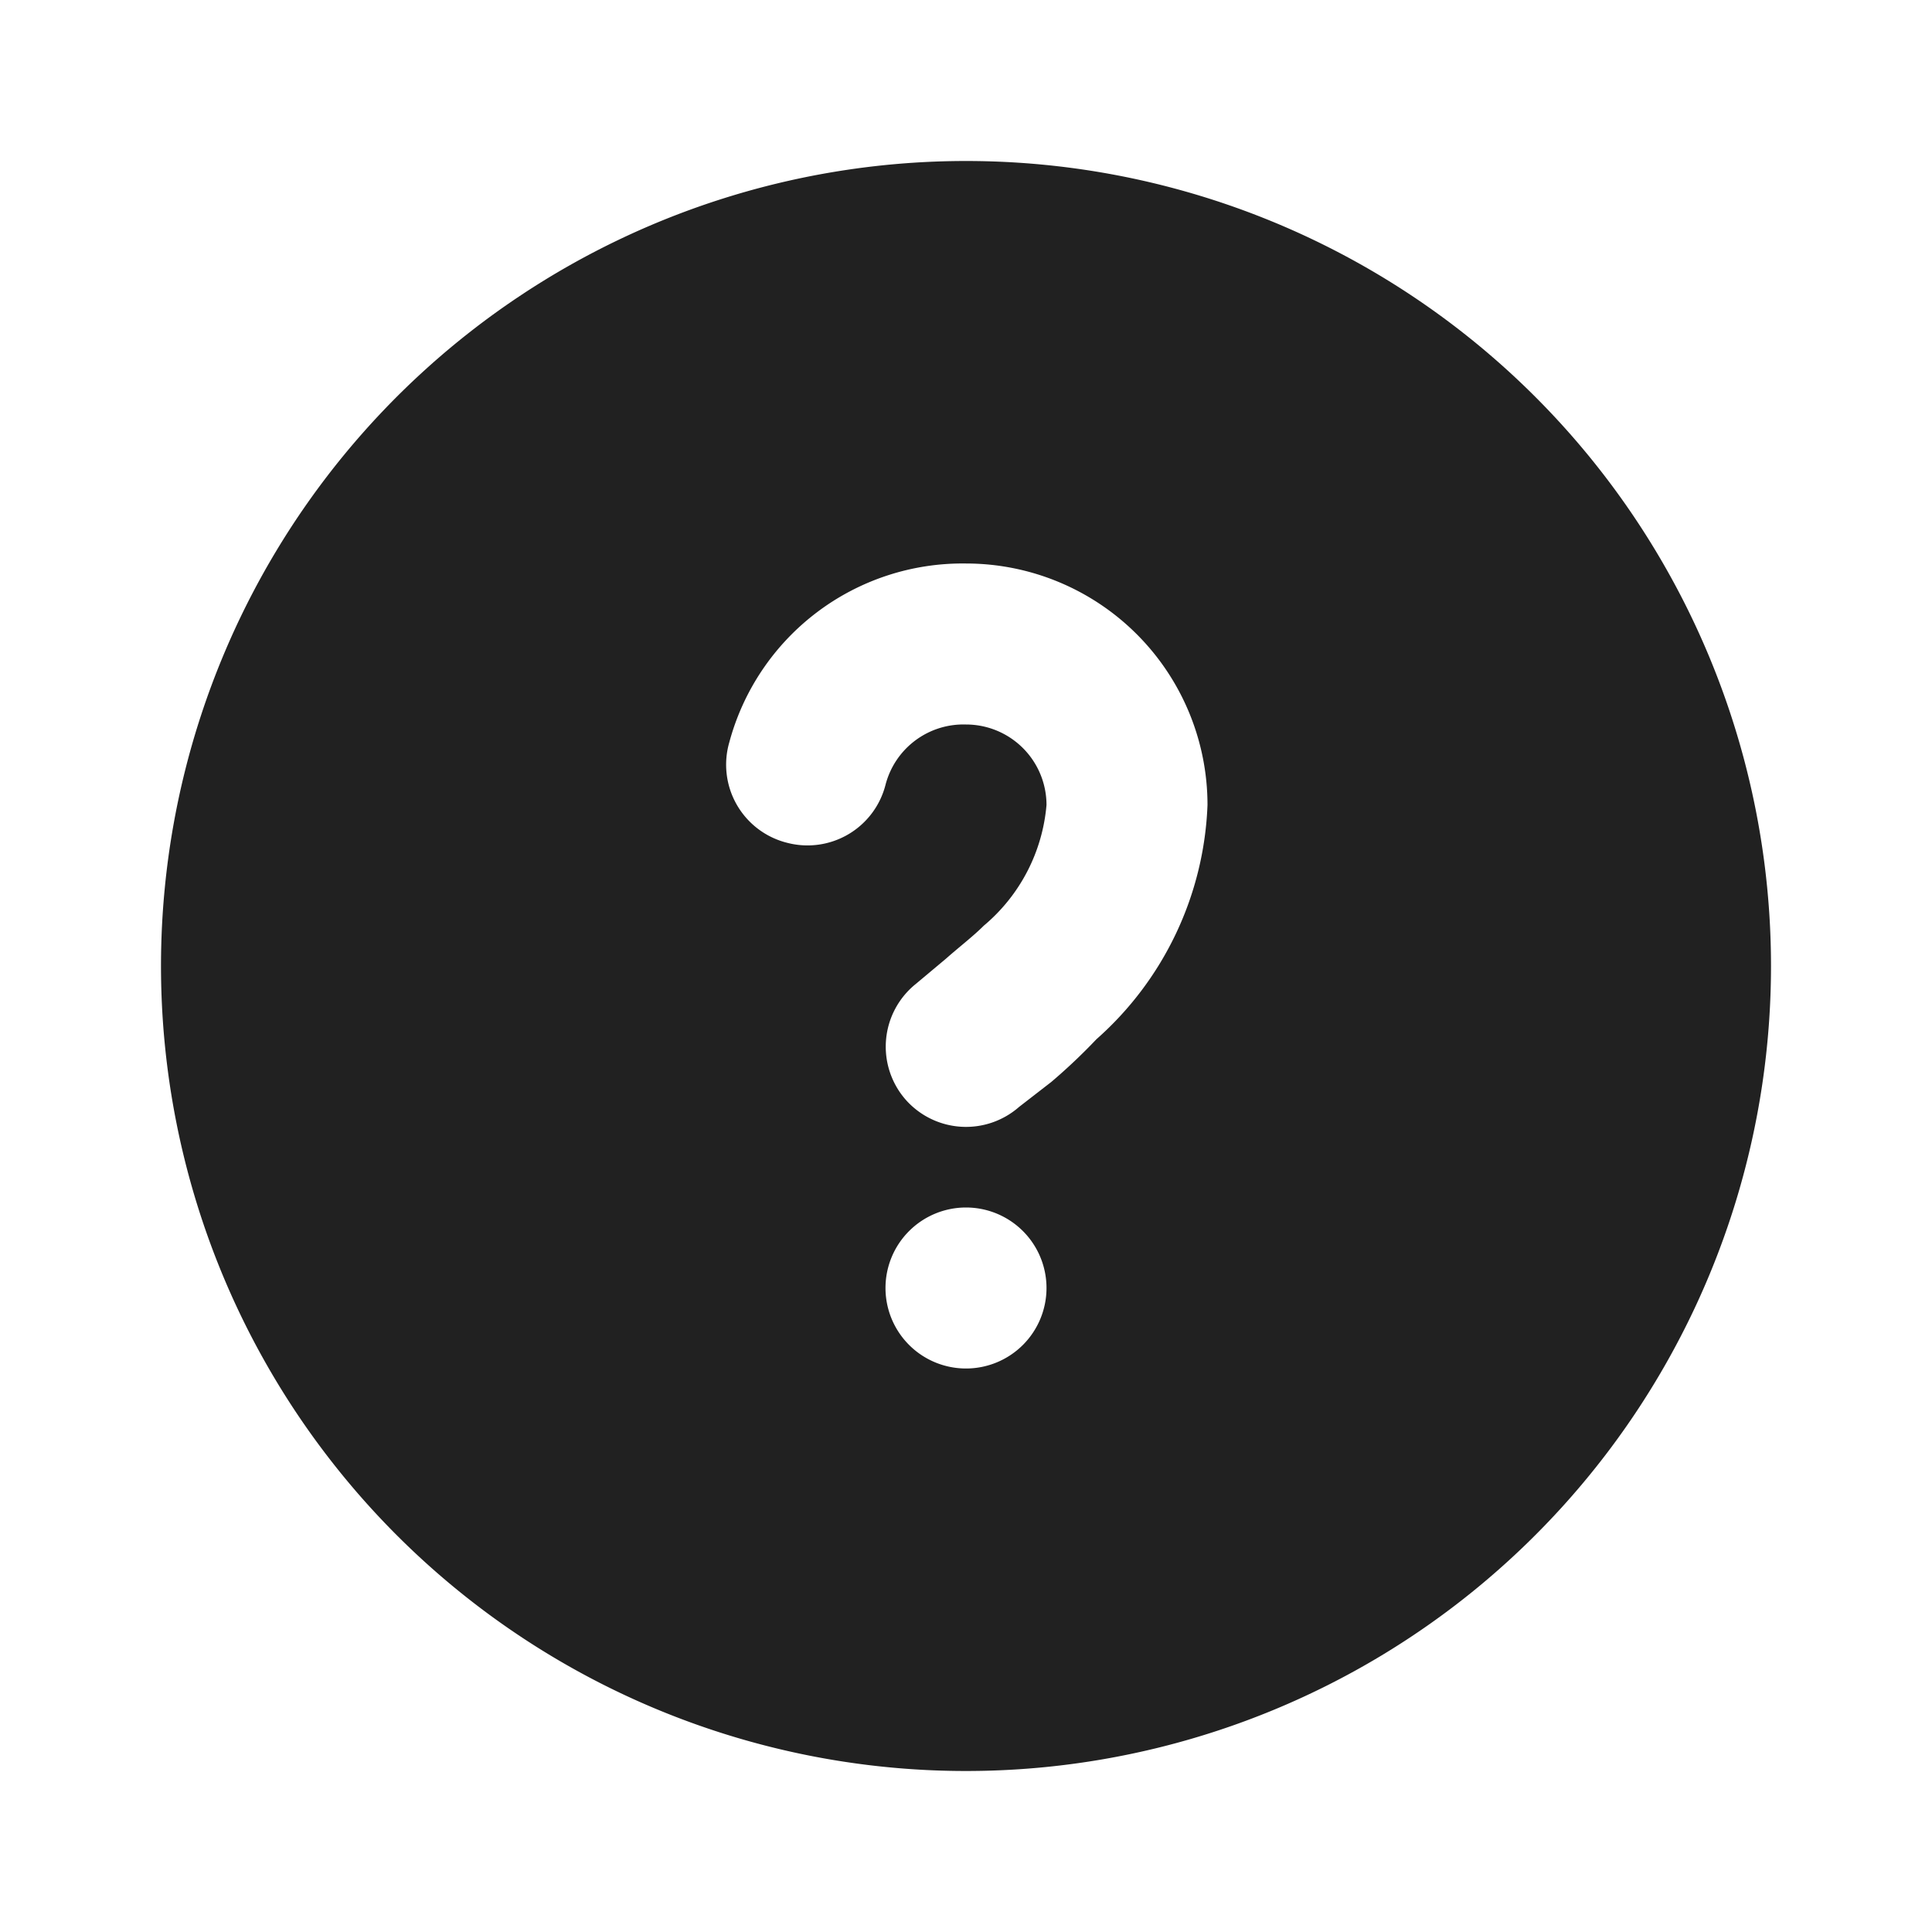 <svg xmlns="http://www.w3.org/2000/svg" viewBox="0 0 24 24"><title>question-circle-fill</title><path fill="#212121" class="f38274b5-0526-45c1-903c-ac7380125b93" d="M12,2A10,10,0,1,0,22,12,10,10,0,0,0,12,2Zm0,5a3,3,0,0,1,3,3,4.09,4.09,0,0,1-1.38,2.91,7.21,7.21,0,0,1-.56.53l-.4.31a1,1,0,0,1-1.41-.09,1,1,0,0,1,.13-1.44l.37-.31c.17-.15.34-.28.47-.41A2.2,2.2,0,0,0,13,10a1,1,0,0,0-1-1,1,1,0,0,0-1,.75,1,1,0,0,1-1.22.72,1,1,0,0,1-.72-1.25A3,3,0,0,1,12,7Zm0,8a1,1,0,1,1-1,1A1,1,0,0,1,12,15Z"/></svg>